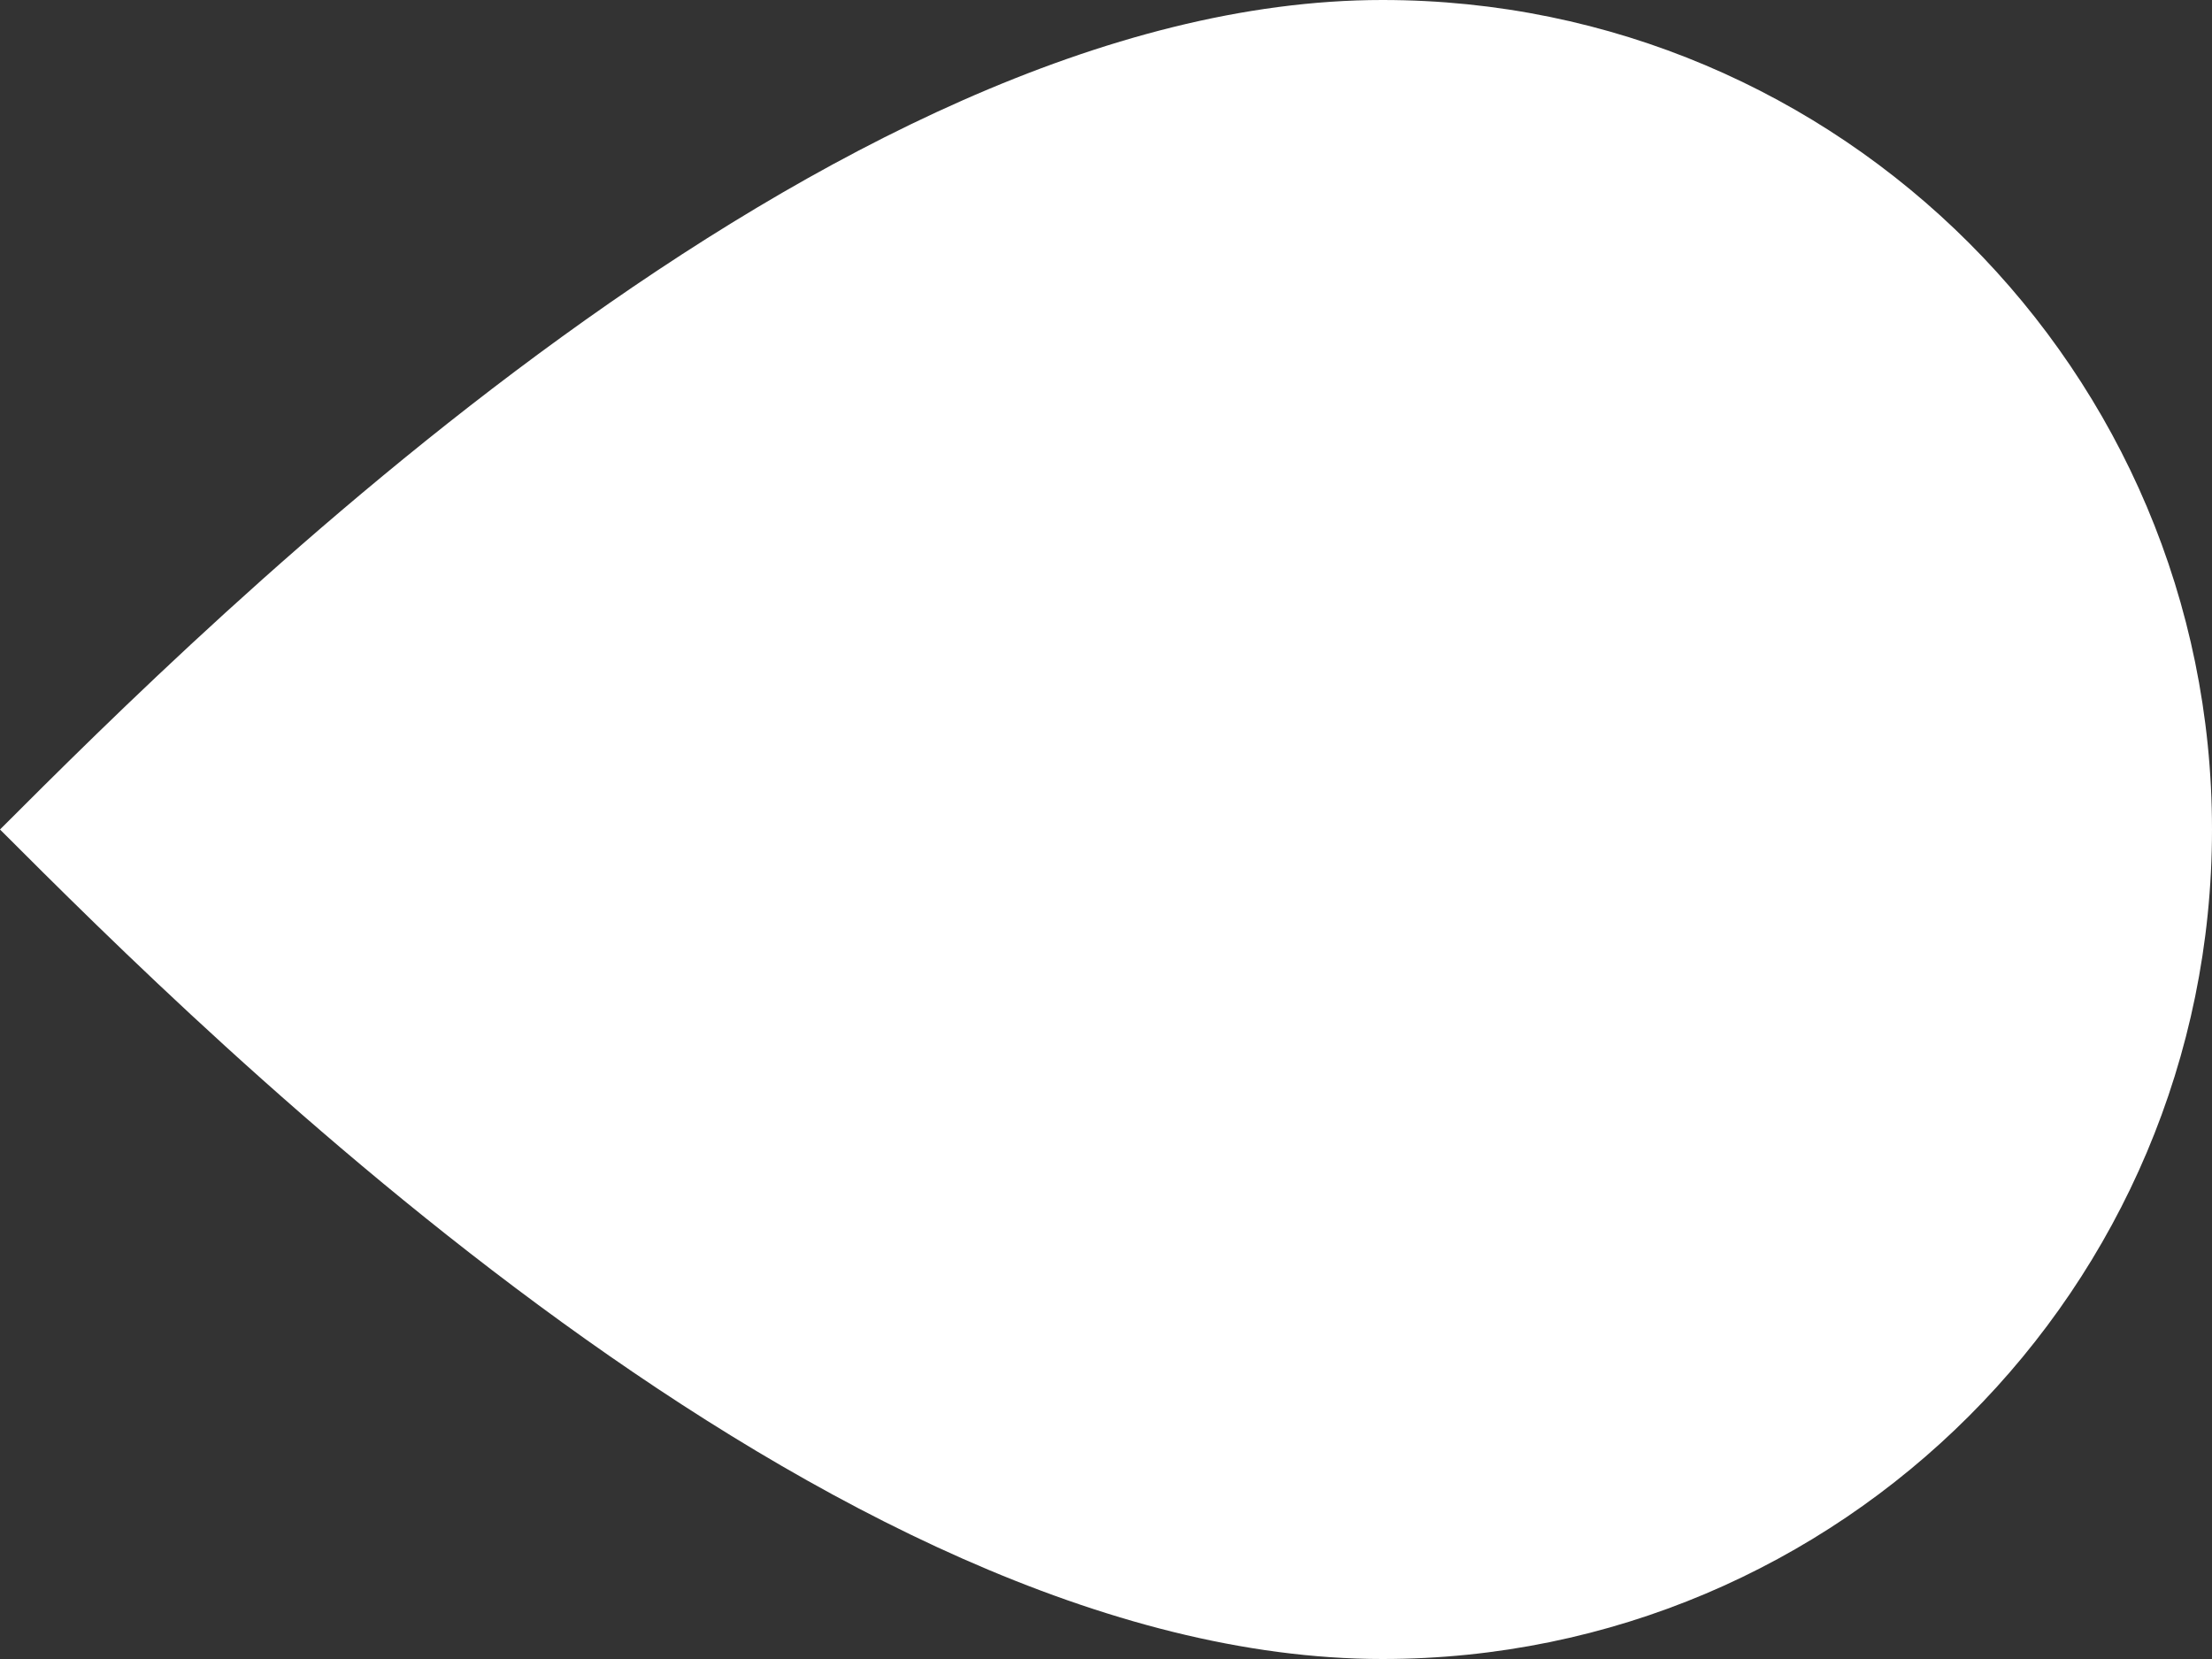 <svg width="32" height="24" viewBox="0 0 32 24" fill="none" xmlns="http://www.w3.org/2000/svg">
<rect x="0" y="0" width="32" height="24" fill="#333333" stroke="none"/>
<g clip-path="url(#clip0_10903_33560)">
<path d="M32 12C32 18.627 26.627 24 20 24C12 24 3 15 0 12C3 9 12 0 20 0C26.627 0 32 5.373 32 12Z" fill="white"/>
</g>
<defs>
<clipPath id="clip0_10903_33560">
<rect width="32" height="24" fill="white"/>
</clipPath>
</defs>
</svg>
